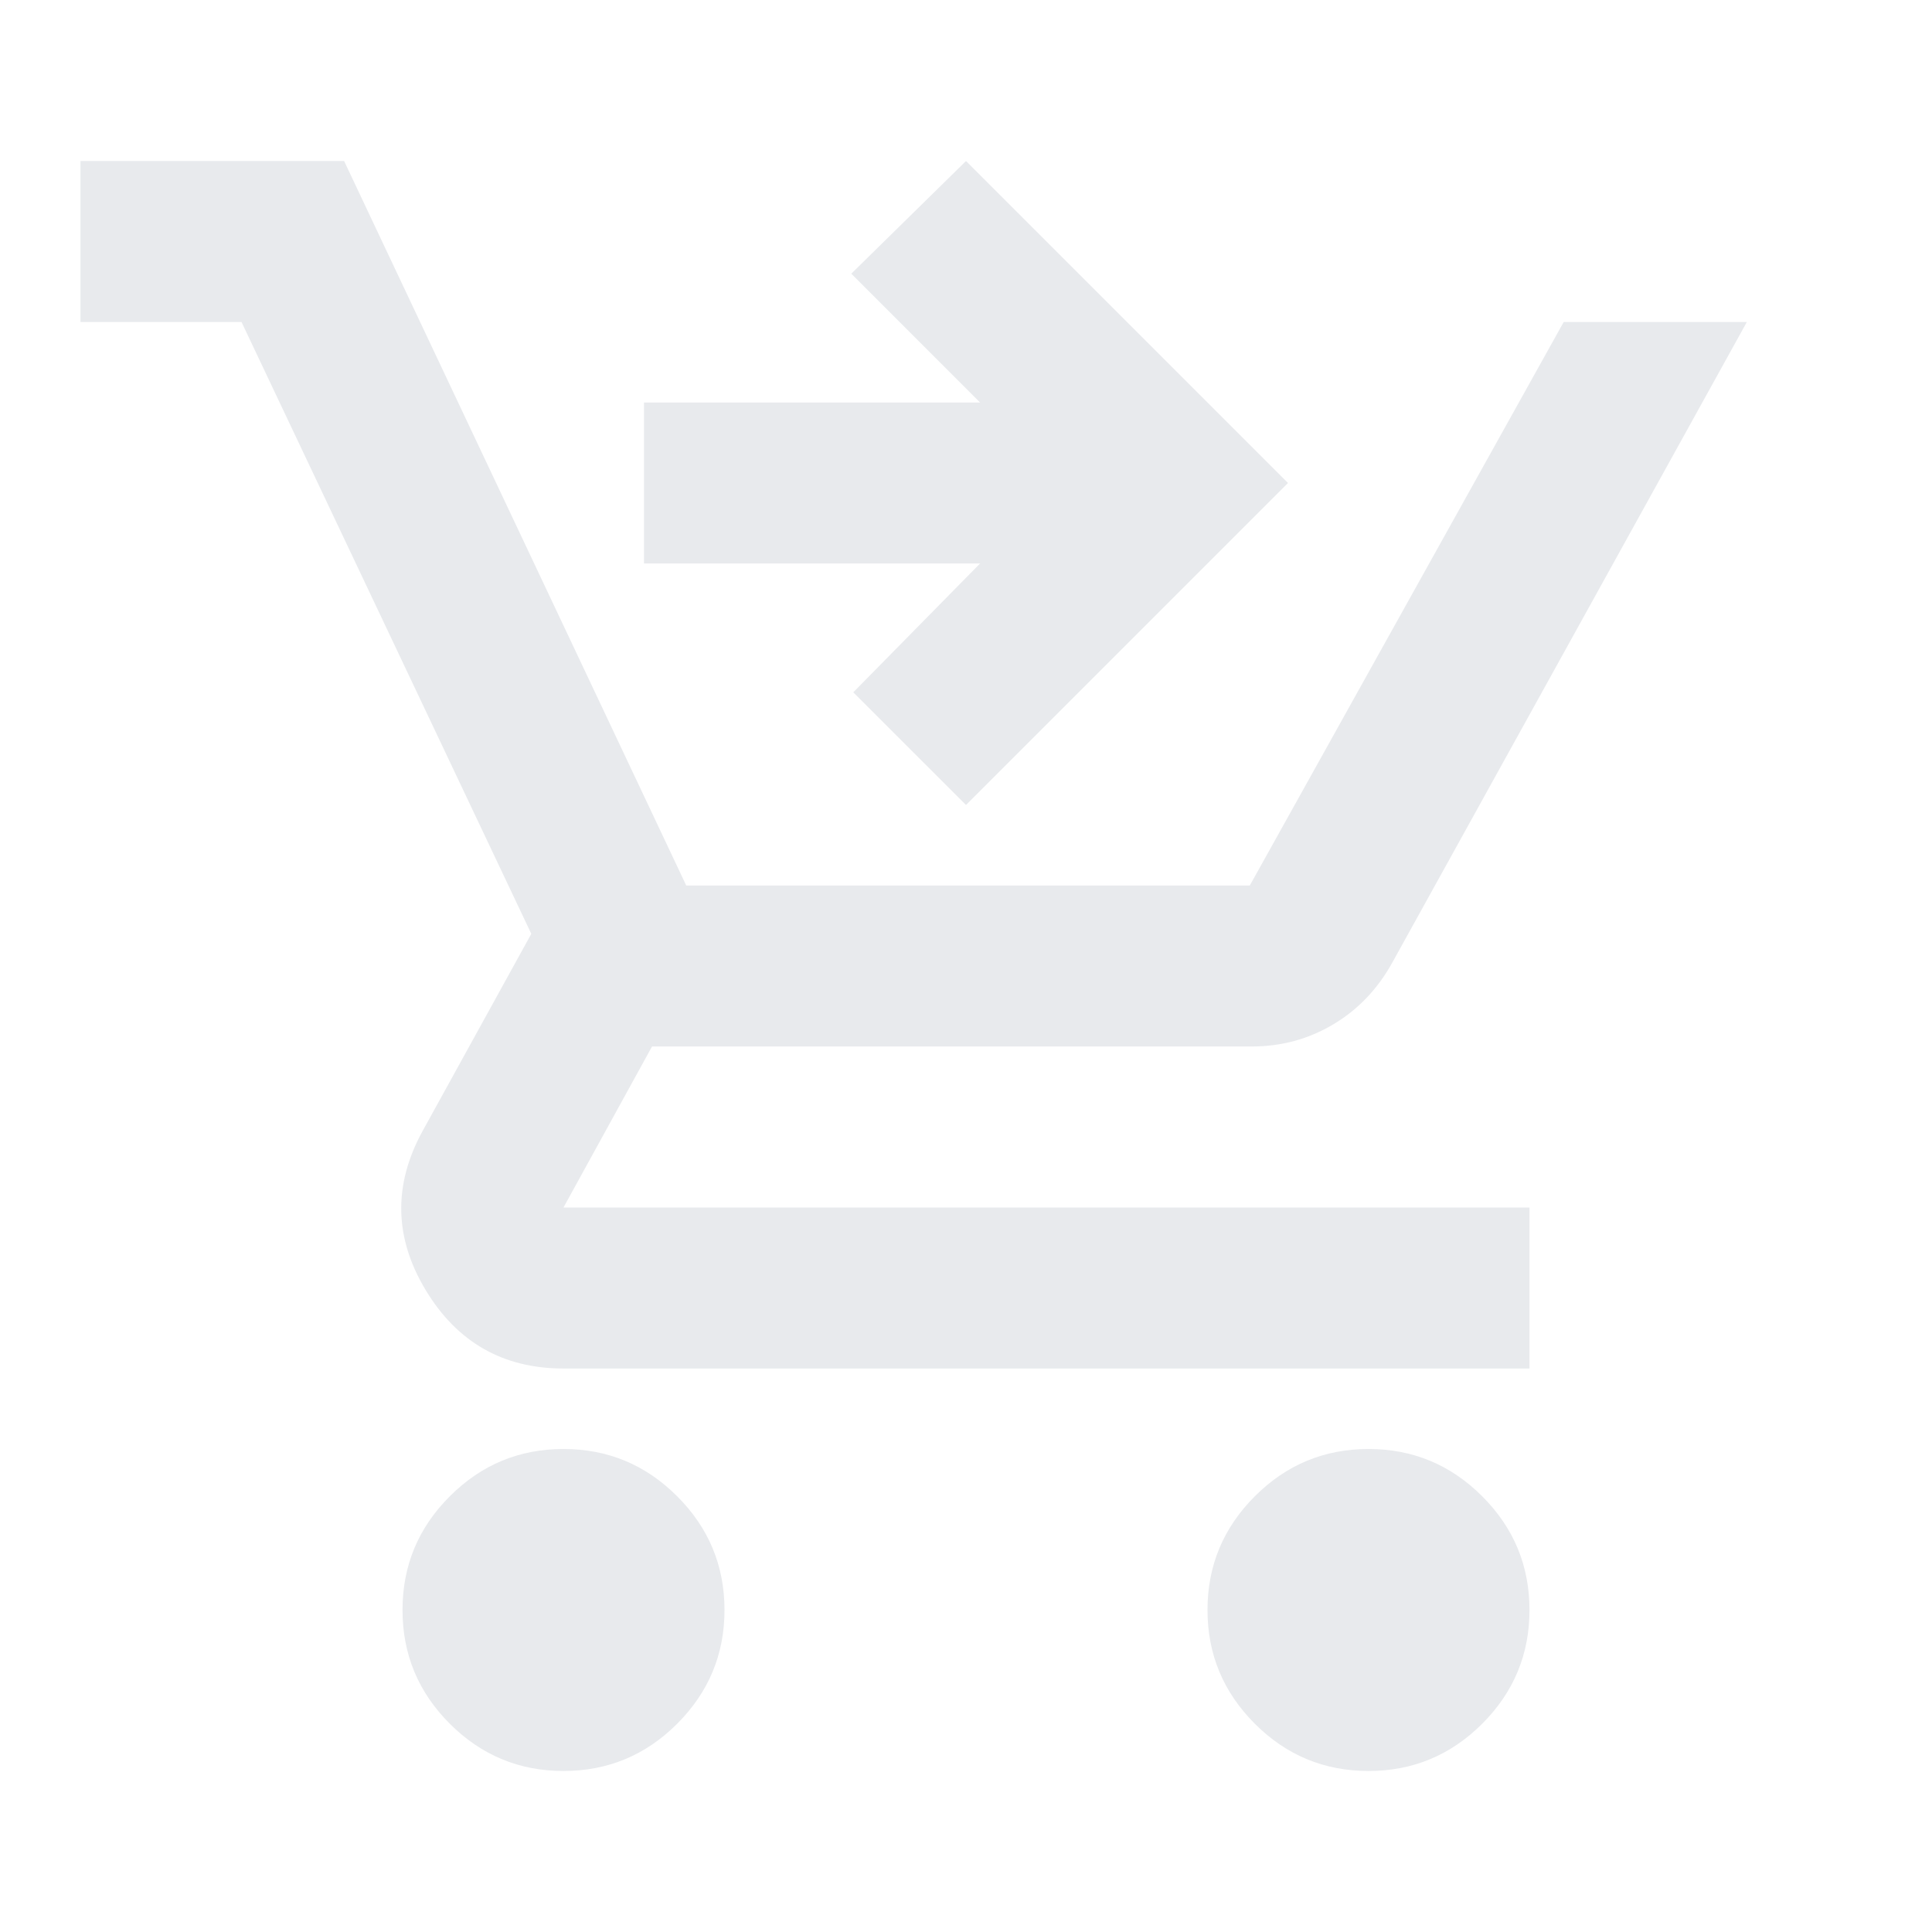 <svg width="35" height="35" viewBox="0 0 35 35" fill="none" xmlns="http://www.w3.org/2000/svg">
<path d="M17.5 14.583L15.458 12.542L17.755 10.208H11.667V7.292H17.755L15.422 4.958L17.5 2.917L23.333 8.75L17.5 14.583ZM10.208 32.083C9.406 32.083 8.72 31.798 8.148 31.227C7.577 30.655 7.292 29.969 7.292 29.167C7.292 28.364 7.577 27.678 8.148 27.107C8.72 26.535 9.406 26.25 10.208 26.25C11.01 26.25 11.697 26.535 12.268 27.107C12.839 27.678 13.125 28.364 13.125 29.167C13.125 29.969 12.839 30.655 12.268 31.227C11.697 31.798 11.01 32.083 10.208 32.083ZM24.792 32.083C23.99 32.083 23.303 31.798 22.732 31.227C22.161 30.655 21.875 29.969 21.875 29.167C21.875 28.364 22.161 27.678 22.732 27.107C23.303 26.535 23.99 26.25 24.792 26.25C25.594 26.25 26.28 26.535 26.852 27.107C27.423 27.678 27.708 28.364 27.708 29.167C27.708 29.969 27.423 30.655 26.852 31.227C26.28 31.798 25.594 32.083 24.792 32.083ZM1.458 5.833V2.917H6.234L12.432 16.042H22.641L28.328 5.833H31.646L25.229 17.427C24.962 17.913 24.603 18.29 24.154 18.557C23.704 18.825 23.212 18.958 22.677 18.958H11.812L10.208 21.875H27.708V24.792H10.208C9.115 24.792 8.282 24.318 7.711 23.37C7.14 22.422 7.122 21.462 7.656 20.489L9.625 16.917L4.375 5.833H1.458Z" fill="#E8EAED"/>
</svg>
